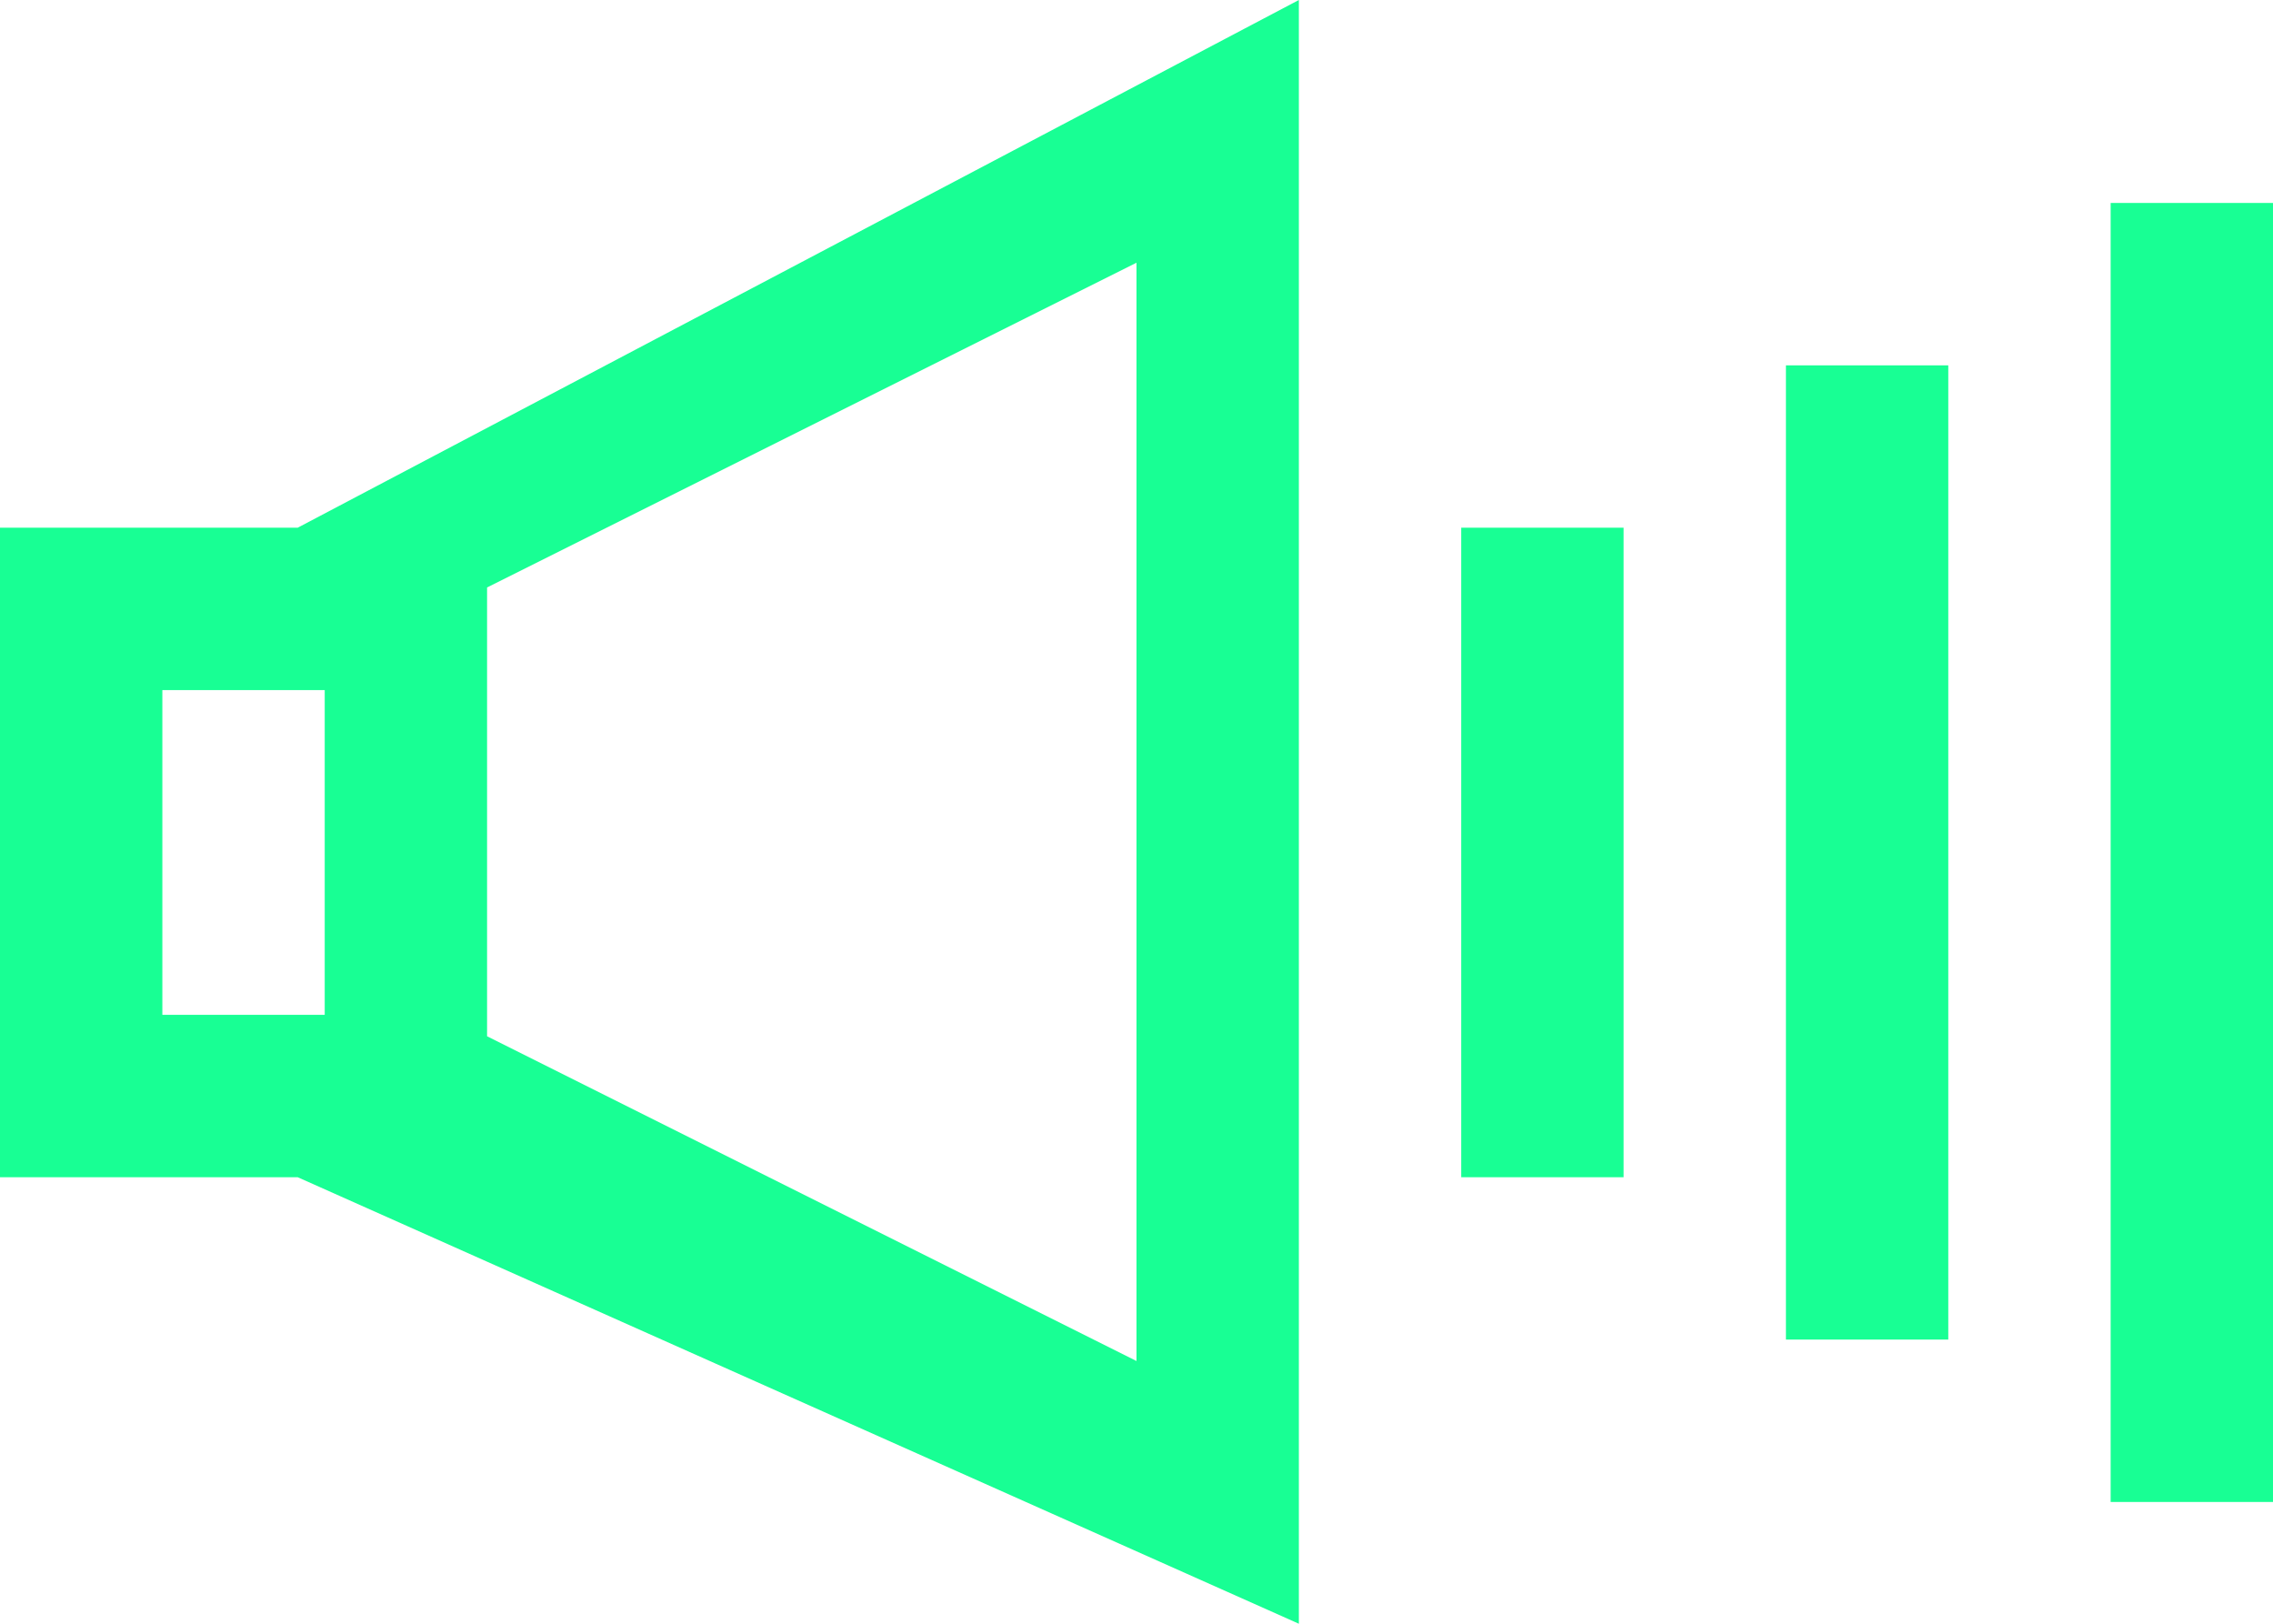 <?xml version="1.0" encoding="UTF-8" standalone="no"?>
<svg width="28px" height="20px" viewBox="0 0 28 20" version="1.1" xmlns="http://www.w3.org/2000/svg" xmlns:xlink="http://www.w3.org/1999/xlink">
    <!-- Generator: Sketch 3.8.1 (29687) - http://www.bohemiancoding.com/sketch -->
    <title>volume_high [#927]</title>
    <desc>Created with Sketch.</desc>
    <defs></defs>
    <g id="Page-1" stroke="none" stroke-width="1" fill="none" fill-rule="evenodd">
        <g id="Dribbble-Dark-Preview" transform="translate(-180, -4079)" fill="#18FF94">
            <g id="icons" transform="translate(56, 160)">
                <path d="M150,3937.5 L152,3937.5 L152,3921.5 L150,3921.5 L150,3937.5 Z M146,3935.5 L148,3935.5 L148,3923.5 L146,3923.5 L146,3935.5 Z M142,3933.5 L144,3933.5 L144,3925.5 L142,3925.5 L142,3933.5 Z M126,3931.5 L128,3931.5 L128,3927.5 L126,3927.5 L126,3931.5 Z M130,3926.236 C132.922,3924.775 135.164,3923.654 138,3922.236 L138,3935.764 C135.165,3934.346 132.921,3933.225 130,3931.764 L130,3926.236 Z M124,3925.5 L124,3933.5 L127.667,3933.5 L140,3939 L140,3919 L127.667,3925.5 L124,3925.5 Z" id="volume_high-[#927]"></path>
            </g>
        </g>
    </g>
</svg>